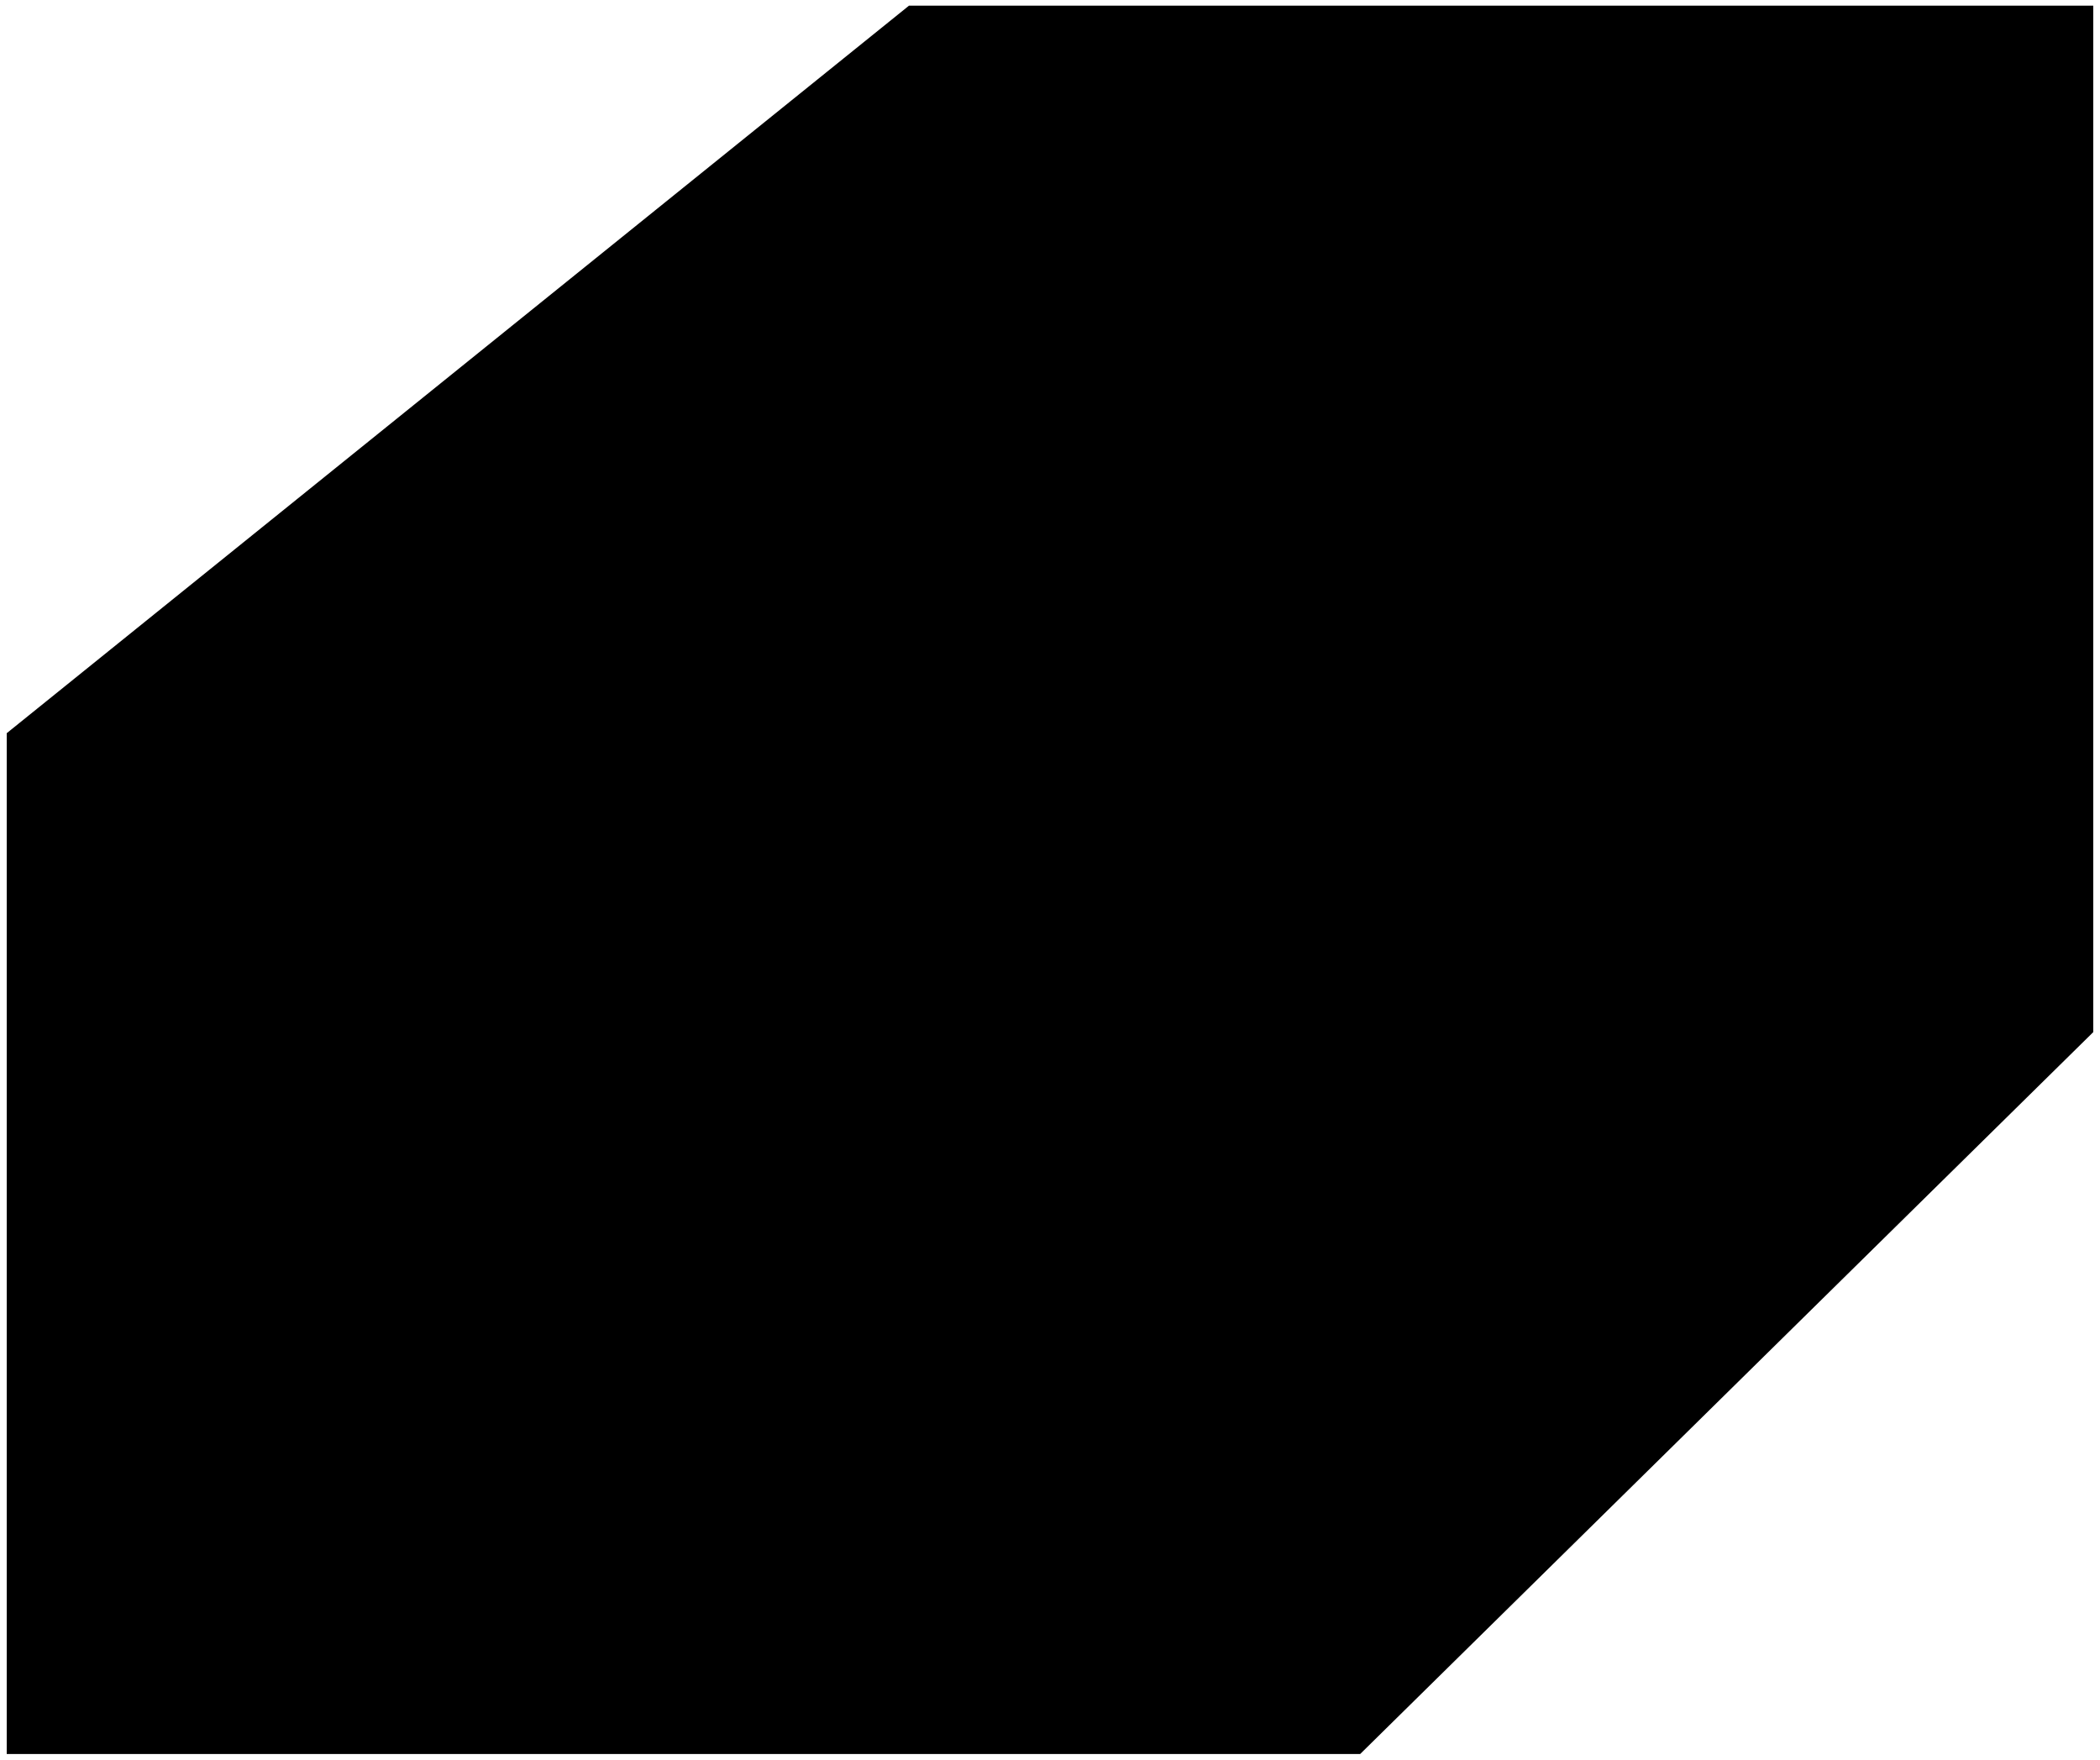 <?xml version="1.0" encoding="utf-8"?>
<?xml-stylesheet type='text/css' href='S401Style.css'?>
<svg version="1.2" baseProfile="tiny" style="shape-rendering:geometricPrecision; fill-rule:evenodd;" width="3.70mm" height="3.10mm" viewBox="-1.87 -1.57 3.72 3.12" xmlns="http://www.w3.org/2000/svg">
  <title>BUNSTA03</title>
  <desc>bunker station, ballast</desc>

  <g>
    <path class="fLITGY sBLACK" style="stroke-width:0.04" d="M -1.86,1.54 L 0.54,1.54 L 1.84,0.26 L 1.84,-1.56 L -0.26,-1.56 L -1.86,-0.27 L -1.86,1.54 Z" />
    <path class="f0 sBLACK" style="stroke-width:0.12" d="M 0.54,1.54 L 0.54,-0.27 " />
    <path class="f0 sBLACK" style="stroke-width:0.12" d="M 0.54,-0.27 L -1.86,-0.27 " />
    <path class="f0 sBLACK" style="stroke-width:0.12" d="M -0.66,1.54 L -0.66,-0.27 " />
    <path class="f0 sBLACK" style="stroke-width:0.12" d="M 0.54,0.62 L 1.84,-0.65 " />
    <path class="f0 sBLACK" style="stroke-width:0.12" d="M 1.84,-1.56 L 0.54,-0.27 " />
    <path class="f0 sBLACK" style="stroke-width:0.12" d="M -0.67,-0.27 L 0.78,-1.56 " />
    <path class="f0 sBLACK" style="stroke-width:0.12" d="M -0.26,-1.56 L -1.86,-0.27 " />
    <path class="f0 sBLACK" style="stroke-width:0.12" d="M -0.26,-1.56 L 1.84,-1.56 " />
    <path class="f0 sBLACK" style="stroke-width:0.12" d="M 1.84,-1.56 L 1.84,0.26 " />
    <path class="f0 sBLACK" style="stroke-width:0.12" d="M 1.84,0.26 L 0.54,1.54 " />
    <path class="f0 sBLACK" style="stroke-width:0.12" d="M 0.54,1.54 L -1.86,1.54 " />
    <path class="f0 sBLACK" style="stroke-width:0.12" d="M -1.86,1.54 L -1.86,-0.27 " />
    <path class="f0 sBLACK" style="stroke-width:0.12" d="M -1.86,0.62 L 0.54,0.62 " />
    <circle class="pivotPoint layout" fill="none" cx="0" cy="0" r="0.2" />
  </g>
</svg>